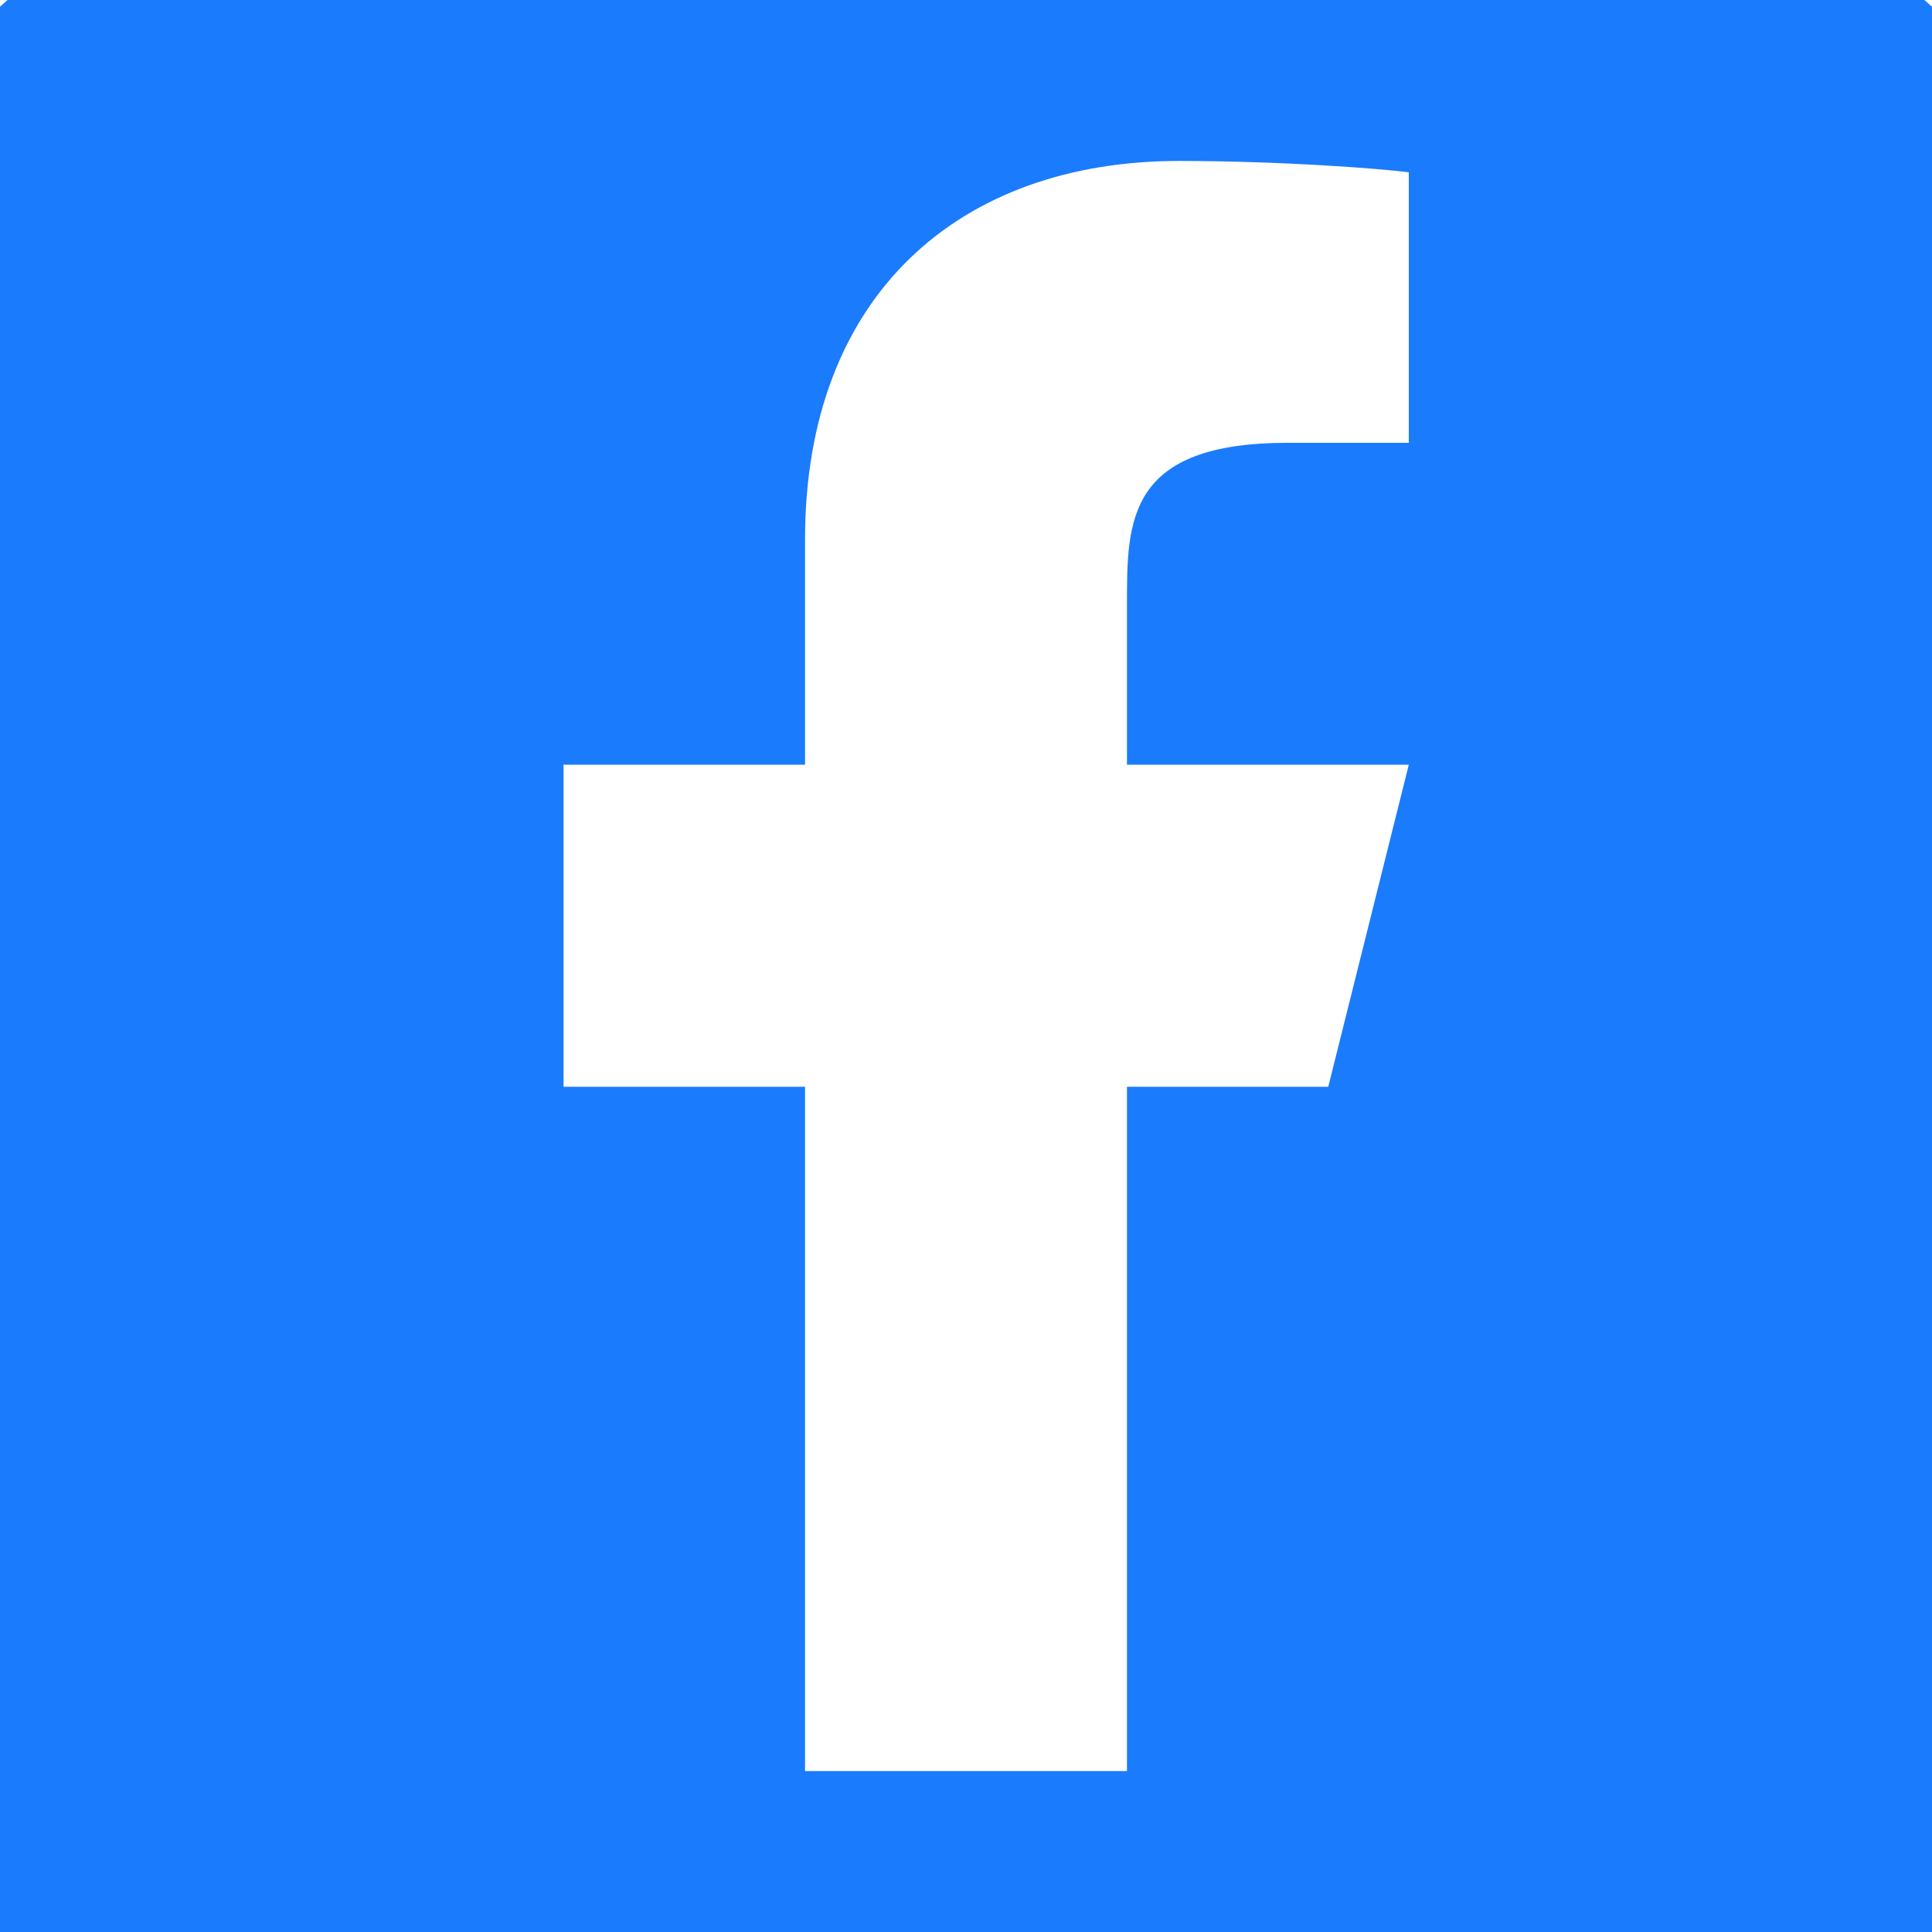 <svg width="16" height="16" viewBox="0 0 16 16" fill="none" xmlns="http://www.w3.org/2000/svg">
<rect width="16" height="16" fill="#1E1E1E"/>
<path d="M-2211 -126C-2211 -127.105 -2210.1 -128 -2209 -128H404C405.104 -128 406 -127.105 406 -126V2183C406 2184.1 405.104 2185 404 2185H-2209C-2210.1 2185 -2211 2184.1 -2211 2183V-126Z" fill="#404040"/>
<path d="M-2209 -127H404V-129H-2209V-127ZM405 -126V2183H407V-126H405ZM404 2184H-2209V2186H404V2184ZM-2210 2183V-126H-2212V2183H-2210ZM-2209 2184C-2209.55 2184 -2210 2183.55 -2210 2183H-2212C-2212 2184.66 -2210.66 2186 -2209 2186V2184ZM405 2183C405 2183.55 404.552 2184 404 2184V2186C405.657 2186 407 2184.66 407 2183H405ZM404 -127C404.552 -127 405 -126.552 405 -126H407C407 -127.657 405.657 -129 404 -129V-127ZM-2209 -129C-2210.66 -129 -2212 -127.657 -2212 -126H-2210C-2210 -126.552 -2209.55 -127 -2209 -127V-129Z" fill="white" fill-opacity="0.1"/>
<g clip-path="url(#clip0_913_423)">
<rect width="1440" height="1515" transform="translate(-1198 -28)" fill="white"/>
<g filter="url(#filter0_d_913_423)">
<circle cx="8" cy="8" r="12" fill="#1B7BFD"/>
</g>
<g clip-path="url(#clip1_913_423)">
<path d="M9.333 9H11L11.667 6.333H9.333V5C9.333 4.313 9.333 3.667 10.667 3.667H11.667V1.427C11.449 1.398 10.629 1.333 9.762 1.333C7.952 1.333 6.667 2.438 6.667 4.467V6.333H4.667V9H6.667V14.667H9.333V9Z" fill="white"/>
</g>
</g>
<defs>
<filter id="filter0_d_913_423" x="-5" y="-4" width="26" height="26" filterUnits="userSpaceOnUse" color-interpolation-filters="sRGB">
<feFlood flood-opacity="0" result="BackgroundImageFix"/>
<feColorMatrix in="SourceAlpha" type="matrix" values="0 0 0 0 0 0 0 0 0 0 0 0 0 0 0 0 0 0 127 0" result="hardAlpha"/>
<feOffset dy="1"/>
<feGaussianBlur stdDeviation="0.5"/>
<feColorMatrix type="matrix" values="0 0 0 0 0 0 0 0 0 0 0 0 0 0 0 0 0 0 0.1 0"/>
<feBlend mode="normal" in2="BackgroundImageFix" result="effect1_dropShadow_913_423"/>
<feBlend mode="normal" in="SourceGraphic" in2="effect1_dropShadow_913_423" result="shape"/>
</filter>
<clipPath id="clip0_913_423">
<rect width="1440" height="1515" fill="white" transform="translate(-1198 -28)"/>
</clipPath>
<clipPath id="clip1_913_423">
<rect width="16" height="16" fill="white"/>
</clipPath>
</defs>
</svg>
